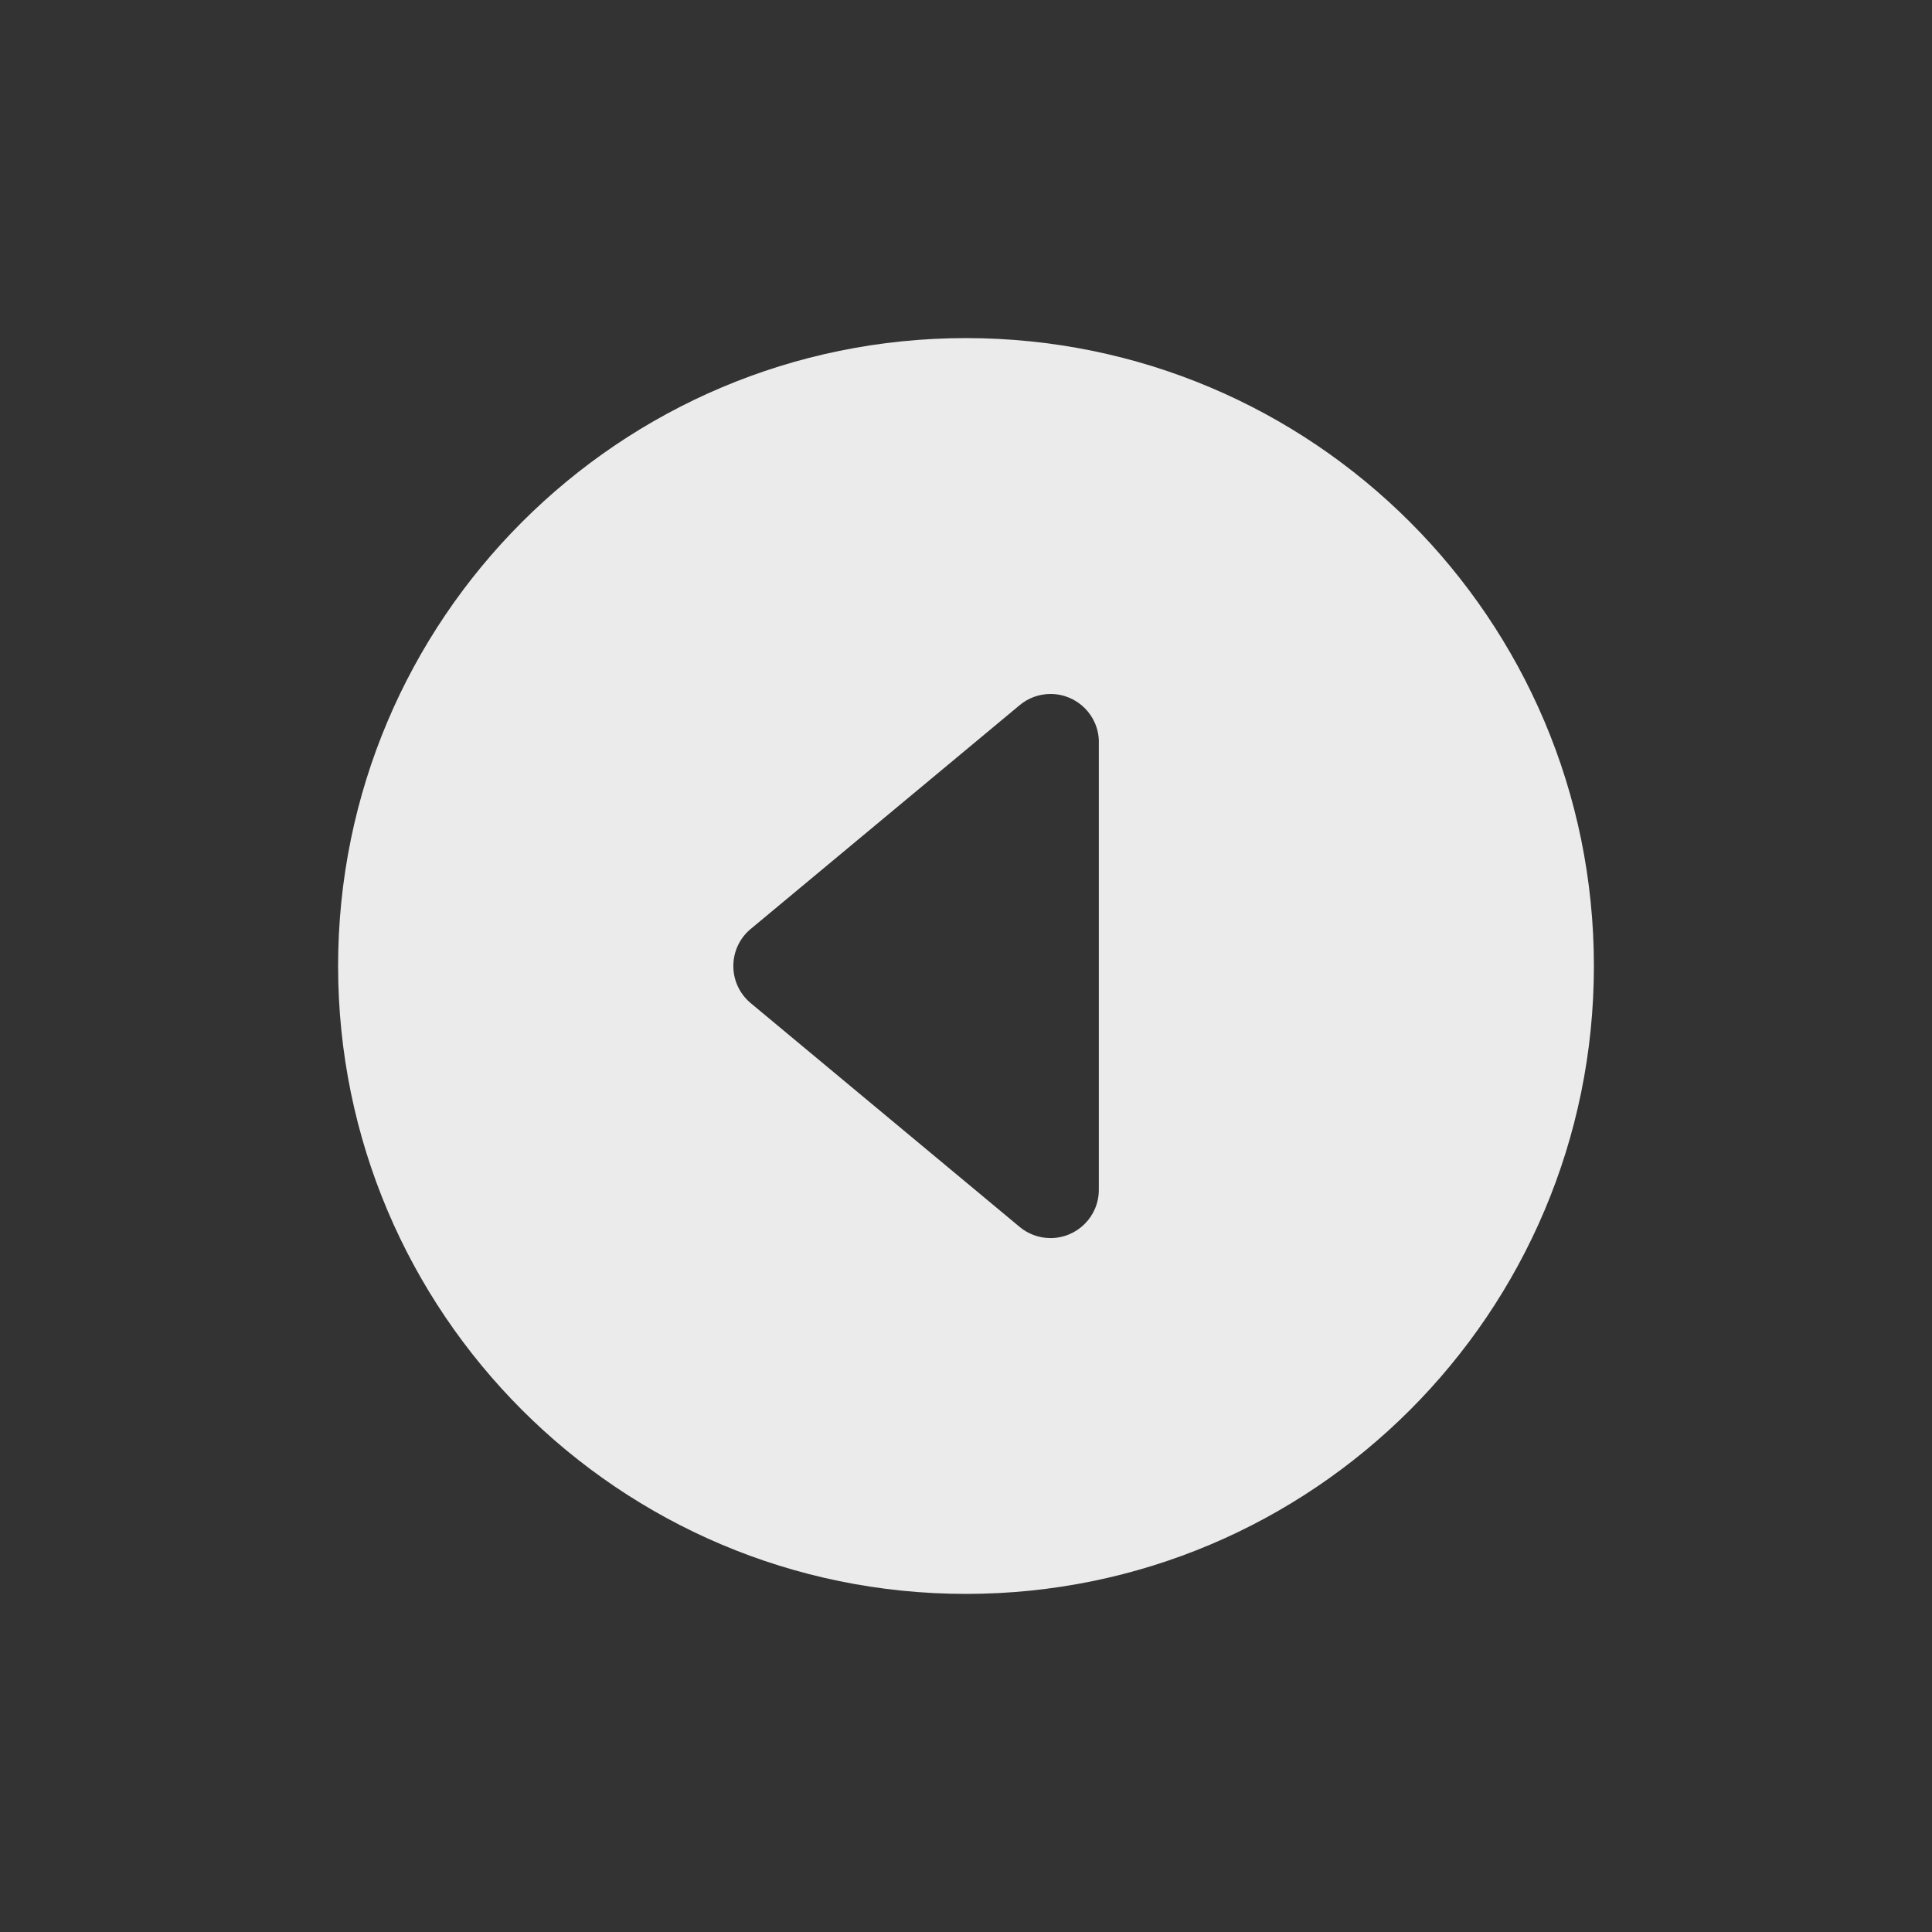 <!-- Generated by IcoMoon.io -->
<svg version="1.1" xmlns="http://www.w3.org/2000/svg" width="40" height="40" viewBox="0 0 40 40">
<rect x="0" y="0" width="40" height="40" fill="#333333" stroke="none"/>
<title>io-caret-back-circle</title>
<path fill="#ebebeb" d="M7 20c0 7.179 5.821 13 13 13s13-5.821 13-13-5.821-13-13-13-13 5.821-13 13zM22.75 15.366v9.268c-0 0.552-0.448 0.999-1 0.999-0.244 0-0.467-0.087-0.641-0.232l0.002 0.001-5.568-4.633c-0.221-0.185-0.36-0.46-0.36-0.769s0.14-0.584 0.359-0.767l0.002-0.001 5.568-4.633c0.172-0.144 0.395-0.231 0.639-0.231 0.552 0 1 0.447 1 0.999v0z"></path>
</svg>
